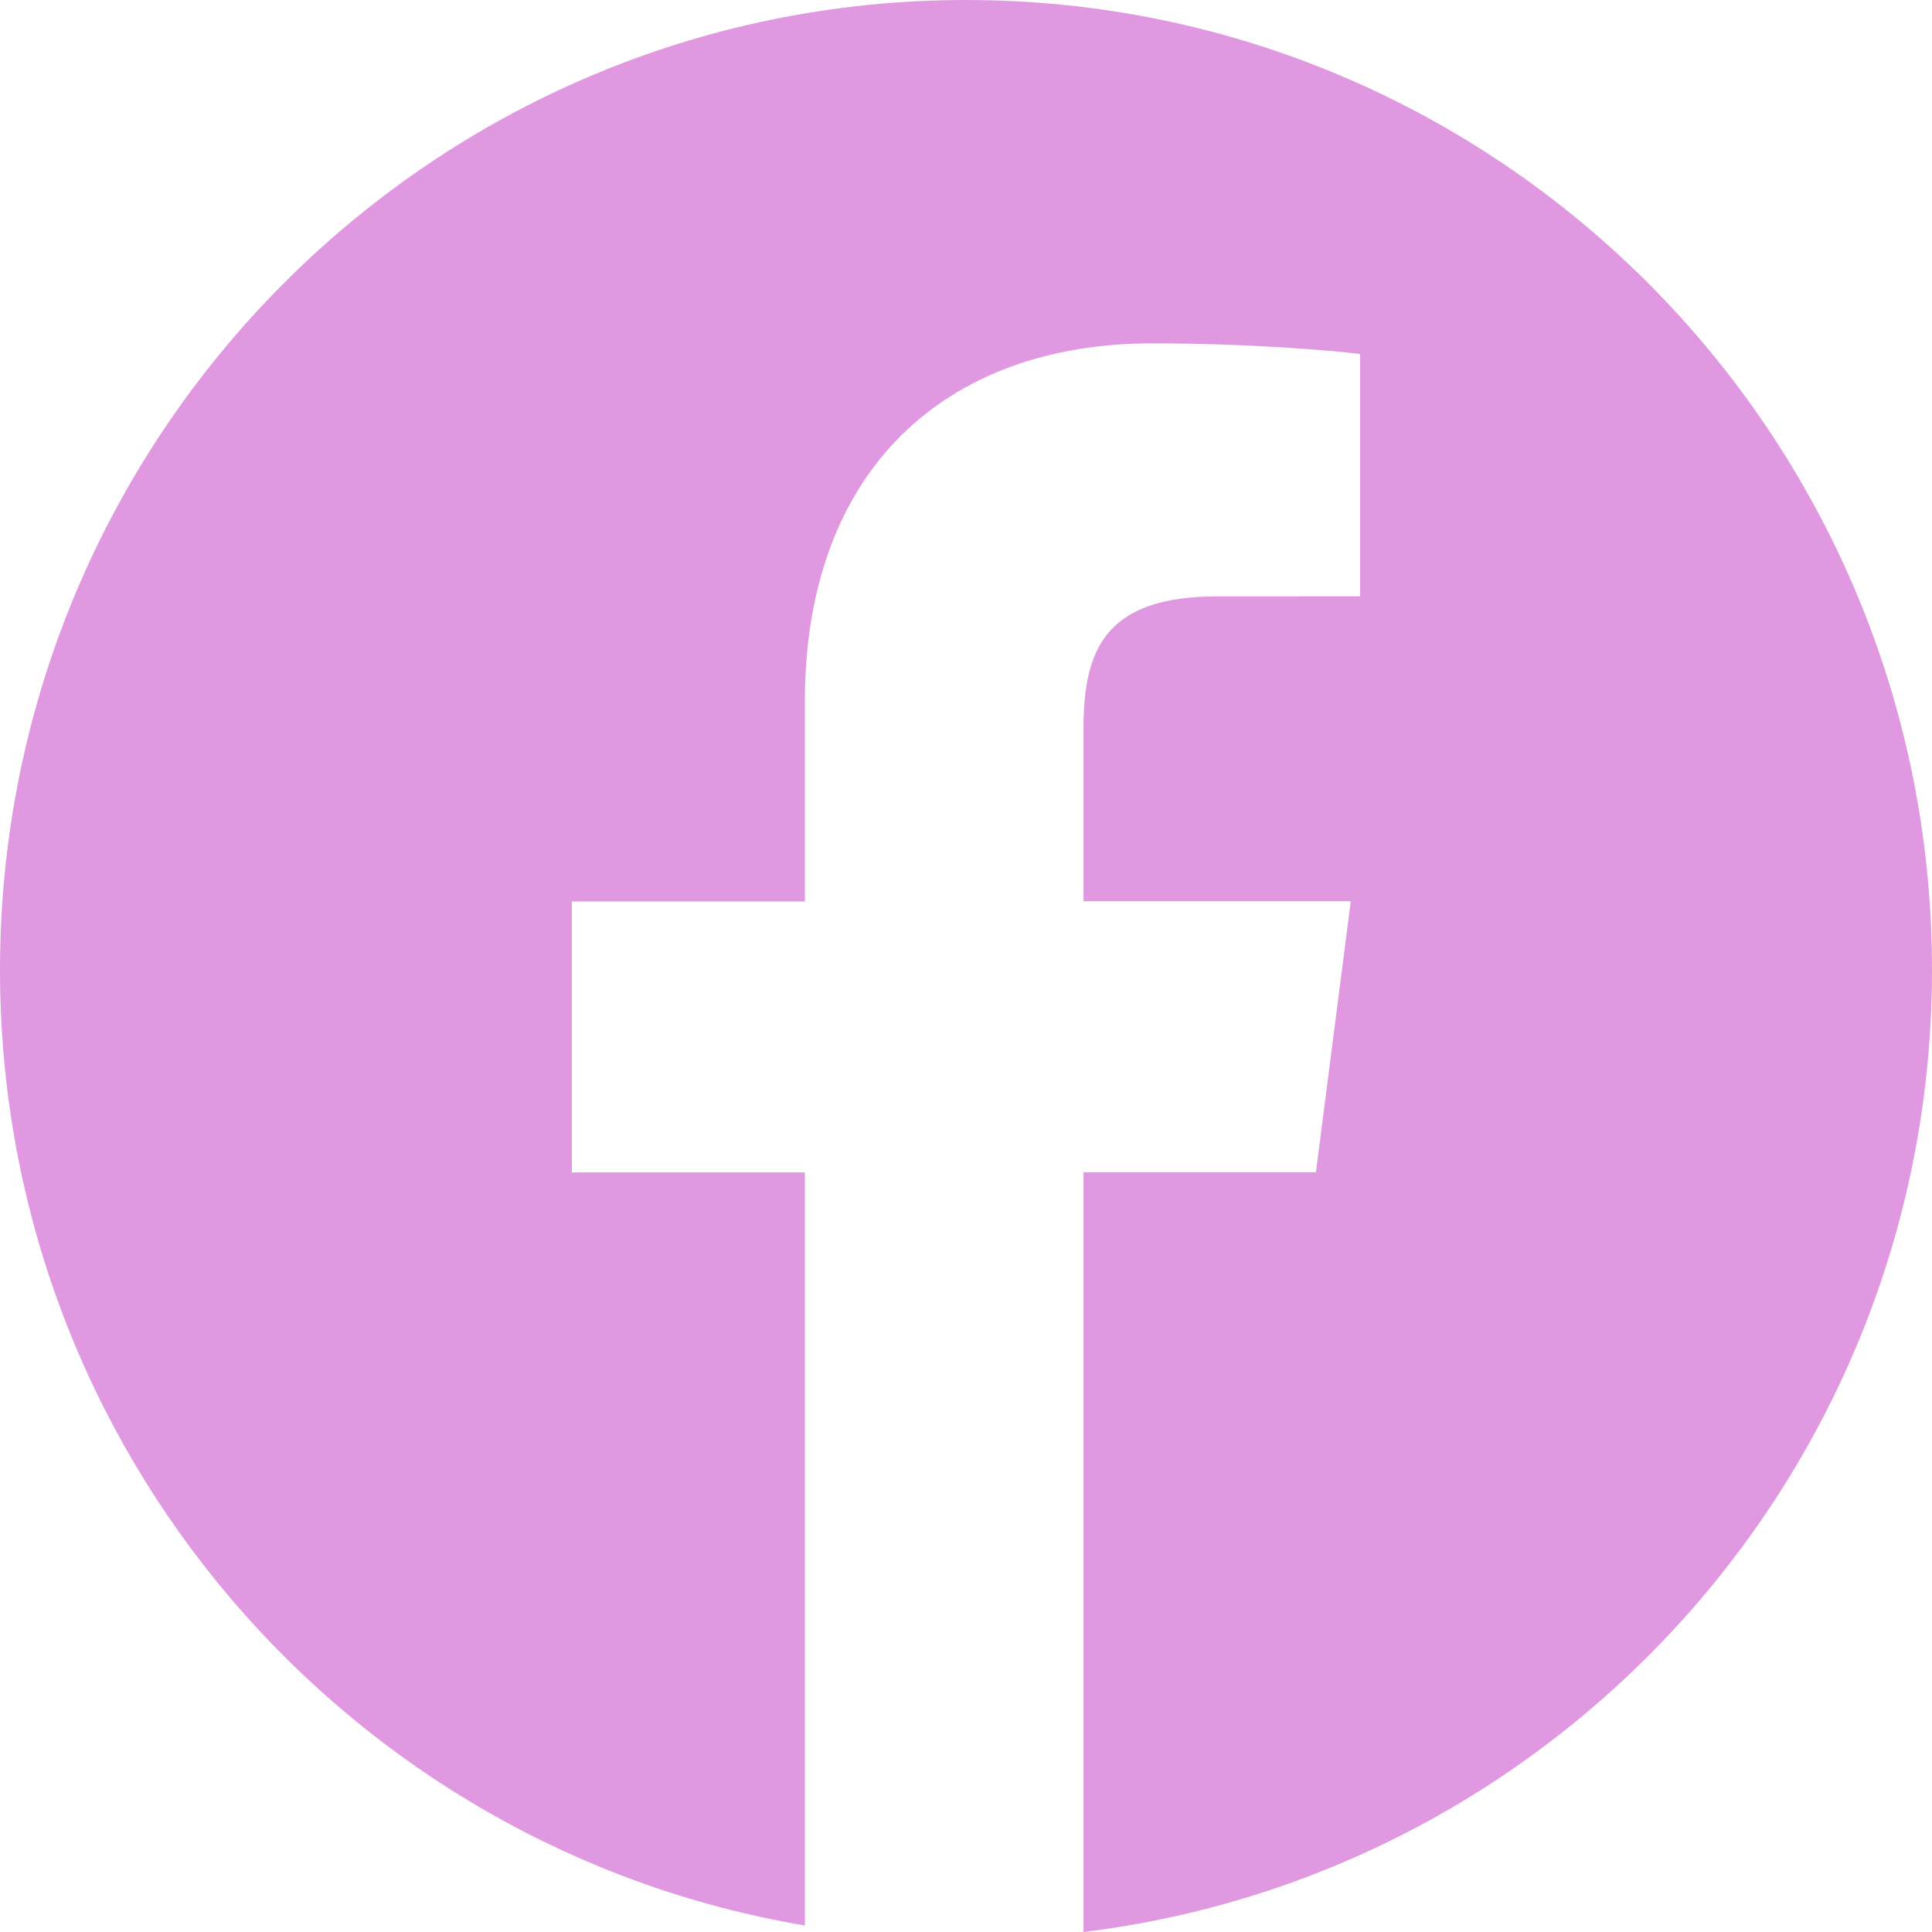<svg width="28" height="28" viewBox="0 0 33 33" fill="none"
    xmlns="http://www.w3.org/2000/svg">
    <path d="M16.5 0C7.387 0 0 7.418 0 16.569C0 24.776 5.949 31.573 13.748 32.889V20.026H9.768V15.397H13.748V11.983C13.748 8.023 16.157 5.865 19.676 5.865C21.361 5.865 22.809 5.991 23.23 6.047V10.186L20.789 10.187C18.876 10.187 18.507 11.1 18.507 12.44V15.394H23.072L22.477 20.023H18.507V33C26.671 32.002 33 25.032 33 16.564C33 7.418 25.613 0 16.5 0Z" fill="#e099e1"/>
</svg>
